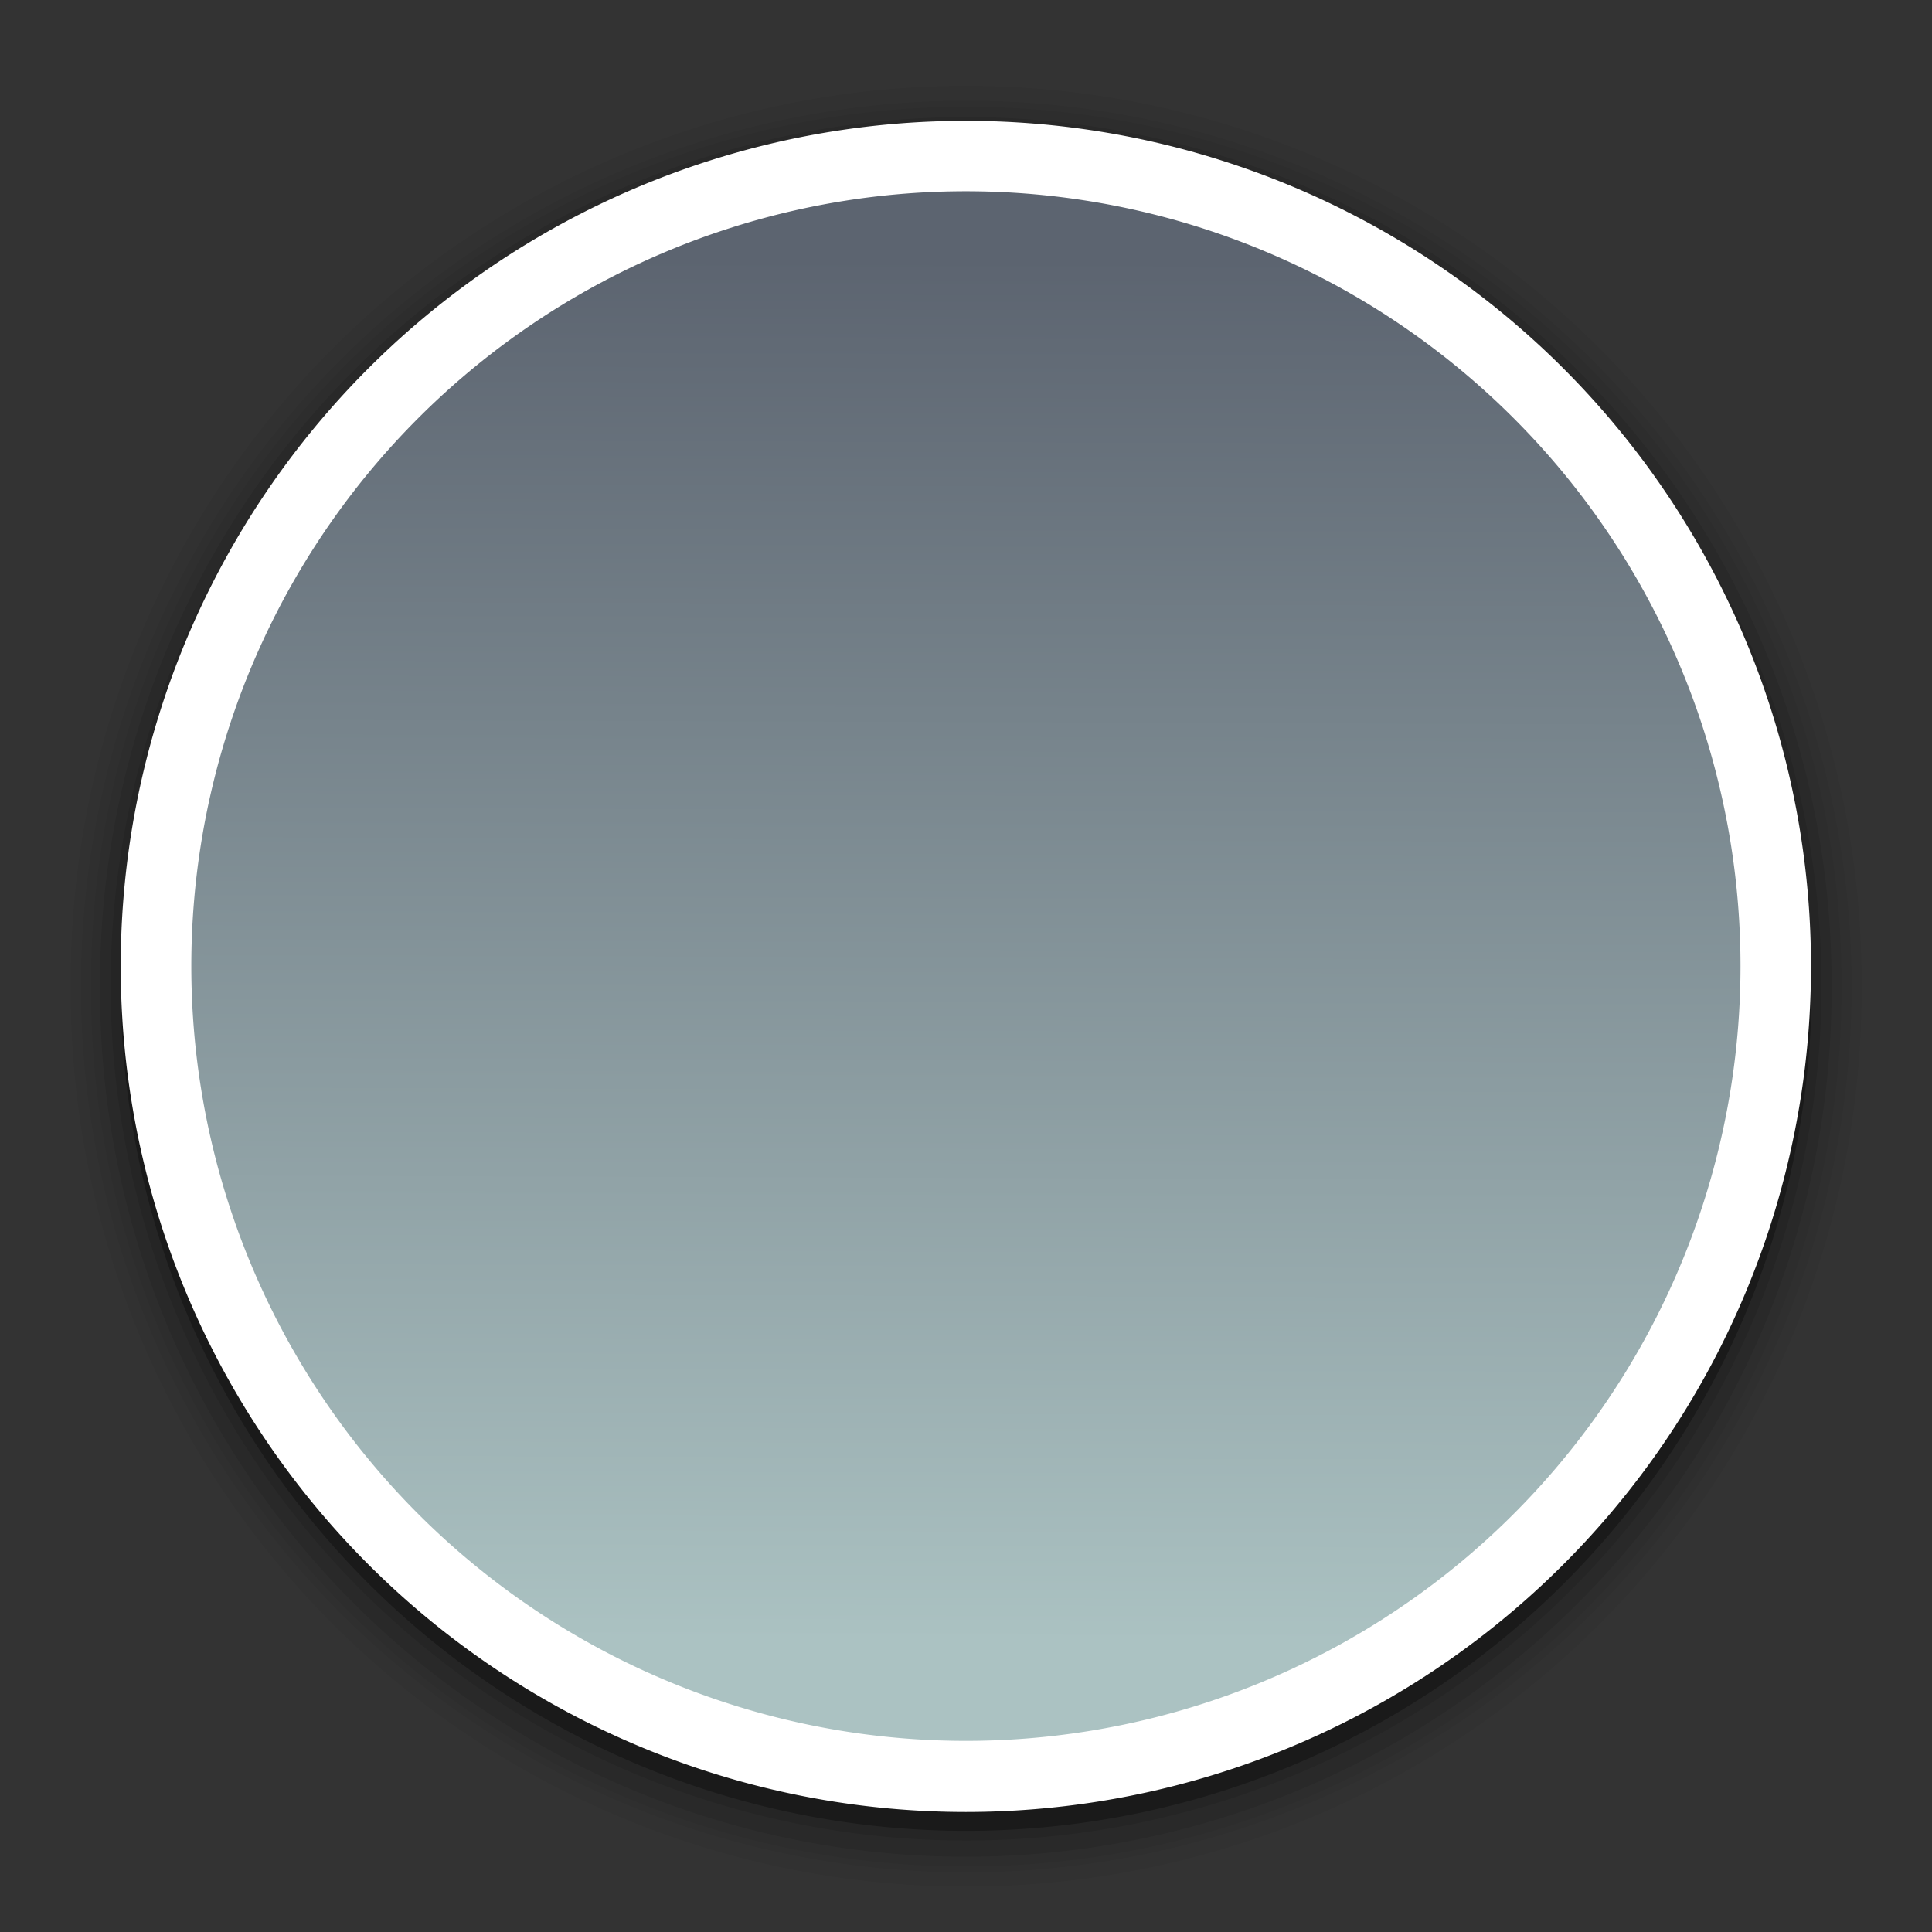 <?xml version="1.0" encoding="UTF-8" standalone="no"?>
<!-- Created with Inkscape (http://www.inkscape.org/) -->

<svg
   xmlns:dc="http://purl.org/dc/elements/1.1/"
   xmlns:cc="http://creativecommons.org/ns#"
   xmlns:rdf="http://www.w3.org/1999/02/22-rdf-syntax-ns#"
   xmlns:svg="http://www.w3.org/2000/svg"
   xmlns="http://www.w3.org/2000/svg"
   xmlns:xlink="http://www.w3.org/1999/xlink"
   xmlns:sodipodi="http://sodipodi.sourceforge.net/DTD/sodipodi-0.dtd"
   xmlns:inkscape="http://www.inkscape.org/namespaces/inkscape"
   width="96"
   height="96"
   id="svg3145"
   version="1.1"
   inkscape:version="0.48.4 r9939"
   sodipodi:docname="base.svg">
  <rect width="100%" height="100%" fill="#333333" stroke="none"/>
  <defs
     id="defs3147">
    <linearGradient
       id="linearGradient3779">
      <stop
         style="stop-color:#68808d;stop-opacity:1;"
         offset="0"
         id="stop3781" />
      <stop
         style="stop-color:#c0d6dc;stop-opacity:1;"
         offset="1"
         id="stop3783" />
    </linearGradient>
    <linearGradient
       id="linearGradient4433">
      <stop
         style="stop-color:#5c6470;stop-opacity:1;"
         offset="0"
         id="stop4435" />
      <stop
         style="stop-color:#abc2c2;stop-opacity:1;"
         offset="1"
         id="stop4437" />
    </linearGradient>
    <linearGradient
       inkscape:collect="always"
       xlink:href="#linearGradient4433"
       id="linearGradient4439"
       x1="14.684"
       y1="48.698"
       x2="14.651"
       y2="74.816"
       gradientUnits="userSpaceOnUse" />
  </defs>
  <sodipodi:namedview
     id="base"
     pagecolor="#ffffff"
     bordercolor="#666666"
     borderopacity="1.0"
     inkscape:pageopacity="0.0"
     inkscape:pageshadow="2"
     inkscape:zoom="4.9497475"
     inkscape:cx="51.190284"
     inkscape:cy="54.524869"
     inkscape:current-layer="layer1"
     showgrid="false"
     inkscape:grid-bbox="true"
     inkscape:document-units="px"
     inkscape:snap-global="true"
     showguides="true"
     inkscape:window-width="1301"
     inkscape:window-height="744"
     inkscape:window-x="65"
     inkscape:window-y="24"
     inkscape:window-maximized="1">
    <inkscape:grid
       type="xygrid"
       id="grid4441" />
  </sodipodi:namedview>
  <g
     inkscape:groupmode="layer"
     id="layer7"
     inkscape:label="SOMBRA-503"
     style="display:inline">
    <path
       sodipodi:type="arc"
       style="opacity:0.05;fill:#000000;fill-opacity:1;stroke-width:1.113;stroke-miterlimit:4;stroke-dasharray:none"
       id="path4505"
       sodipodi:cx="-29.900515"
       sodipodi:cy="44.88628"
       sodipodi:rx="36.769554"
       sodipodi:ry="42.224377"
       d="m 6.869,44.886 a 36.77,42.224 0 1 1 -73.539,0 36.77,42.224 0 1 1 73.539,0 z"
       transform="matrix(1.21,0,0,1.054,84.187,1.695)" />
  </g>
  <g
     inkscape:groupmode="layer"
     id="layer6"
     inkscape:label="SOMBRA-502"
     style="display:inline">
    <path
       sodipodi:type="arc"
       style="opacity:0.05;fill:#000000;fill-opacity:1;stroke-width:1.113;stroke-miterlimit:4;stroke-dasharray:none"
       id="path4502"
       sodipodi:cx="-67.478188"
       sodipodi:cy="70.342125"
       sodipodi:rx="46.062958"
       sodipodi:ry="47.073109"
       d="m -21.415,70.342 a 46.063,47.073 0 1 1 -92.126,0 46.063,47.073 0 1 1 92.126,0 z"
       transform="matrix(0.955,0,0,0.935,112.456,-16.75)" />
  </g>
  <g
     inkscape:groupmode="layer"
     id="layer5"
     inkscape:label="SOMBRA-501"
     style="display:inline">
    <path
       sodipodi:type="arc"
       style="opacity:0.05;fill:#000000;fill-opacity:1;stroke-width:1.113;stroke-miterlimit:4;stroke-dasharray:none"
       id="path4499"
       sodipodi:cx="-55.154327"
       sodipodi:cy="88.726898"
       sodipodi:rx="44.648743"
       sodipodi:ry="45.658894"
       d="m -10.506,88.727 a 44.649,45.659 0 1 1 -89.297,0 44.649,45.659 0 1 1 89.297,0 z"
       transform="matrix(0.974,0,0,0.953,101.735,-35.532)" />
  </g>
  <g
     inkscape:groupmode="layer"
     id="layer4"
     inkscape:label="SOMBRA-102"
     style="display:inline">
    <path
       sodipodi:type="arc"
       style="opacity:0.1;fill:#000000;fill-opacity:1;stroke-width:1.113;stroke-miterlimit:4;stroke-dasharray:none"
       id="path4496"
       sodipodi:cx="-26.285715"
       sodipodi:cy="81.85714"
       sodipodi:rx="47.42857"
       sodipodi:ry="45.285713"
       d="m 21.143,81.857 a 47.429,45.286 0 1 1 -94.857,0 47.429,45.286 0 1 1 94.857,0 z"
       transform="matrix(0.907,0,0,0.95,71.831,-28.726)" />
  </g>
  <g
     inkscape:groupmode="layer"
     id="layer3"
     inkscape:label="SOMBRA-101"
     style="display:inline">
    <path
       sodipodi:type="arc"
       style="opacity:0.1;fill:#000000;fill-opacity:1;stroke-width:1.113;stroke-miterlimit:4;stroke-dasharray:none"
       id="path4491"
       sodipodi:cx="17.273609"
       sodipodi:cy="64.786285"
       sodipodi:rx="33.23402"
       sodipodi:ry="33.638081"
       d="m 50.508,64.786 a 33.234,33.638 0 1 1 -66.468,0 33.234,33.638 0 1 1 66.468,0 z"
       transform="matrix(1.279,0,0,1.263,25.91,-32.854)" />
  </g>
  <g
     inkscape:groupmode="layer"
     id="layer2"
     inkscape:label="SOMBRA-BASE"
     style="display:inline">
    <path
       sodipodi:type="arc"
       style="opacity:0.3;fill:#000000;fill-opacity:1;stroke-width:1.113;stroke-miterlimit:4;stroke-dasharray:none;display:inline"
       id="path4462"
       sodipodi:cx="24.04163"
       sodipodi:cy="50.84618"
       sodipodi:rx="33.133003"
       sodipodi:ry="31.011683"
       d="m 57.175,50.846 a 33.133,31.012 0 1 1 -66.266,0 33.133,31.012 0 1 1 66.266,0 z"
       transform="matrix(1.268,0,0,1.354,17.524,-19.862)" />
  </g>
  <g
     id="layer1"
     inkscape:label="BASE"
     inkscape:groupmode="layer"
     style="display:inline">
    <path
       sodipodi:type="arc"
       style="fill:#ffffff;fill-opacity:1;stroke-width:1.113;stroke-miterlimit:4;stroke-dasharray:none"
       id="path3153"
       sodipodi:cx="47.881229"
       sodipodi:cy="50.341106"
       sodipodi:rx="38.99189"
       sodipodi:ry="39.193916"
       d="m 86.873,50.341 a 38.992,39.194 0 1 1 -77.984,0 38.992,39.194 0 1 1 77.984,0 z"
       transform="matrix(1.077,0,0,1.072,-3.575,-5.945)" />
    <path
       sodipodi:type="arc"
       style="fill:url(#linearGradient4439);fill-opacity:1;stroke-width:1.113;stroke-miterlimit:4;stroke-dasharray:none"
       id="path4431"
       sodipodi:cx="14.546197"
       sodipodi:cy="62.058876"
       sodipodi:rx="39.59798"
       sodipodi:ry="14.62237"
       d="m 54.144,62.059 a 39.598,14.622 0 1 1 -79.196,0 39.598,14.622 0 1 1 79.196,0 z"
       transform="matrix(0.972,0,0,2.633,33.857,-115.398)" />
  </g>
  <g
     inkscape:groupmode="layer"
     id="layer8"
     inkscape:label="SIMBOL"
     style="display:inline" />
</svg>
